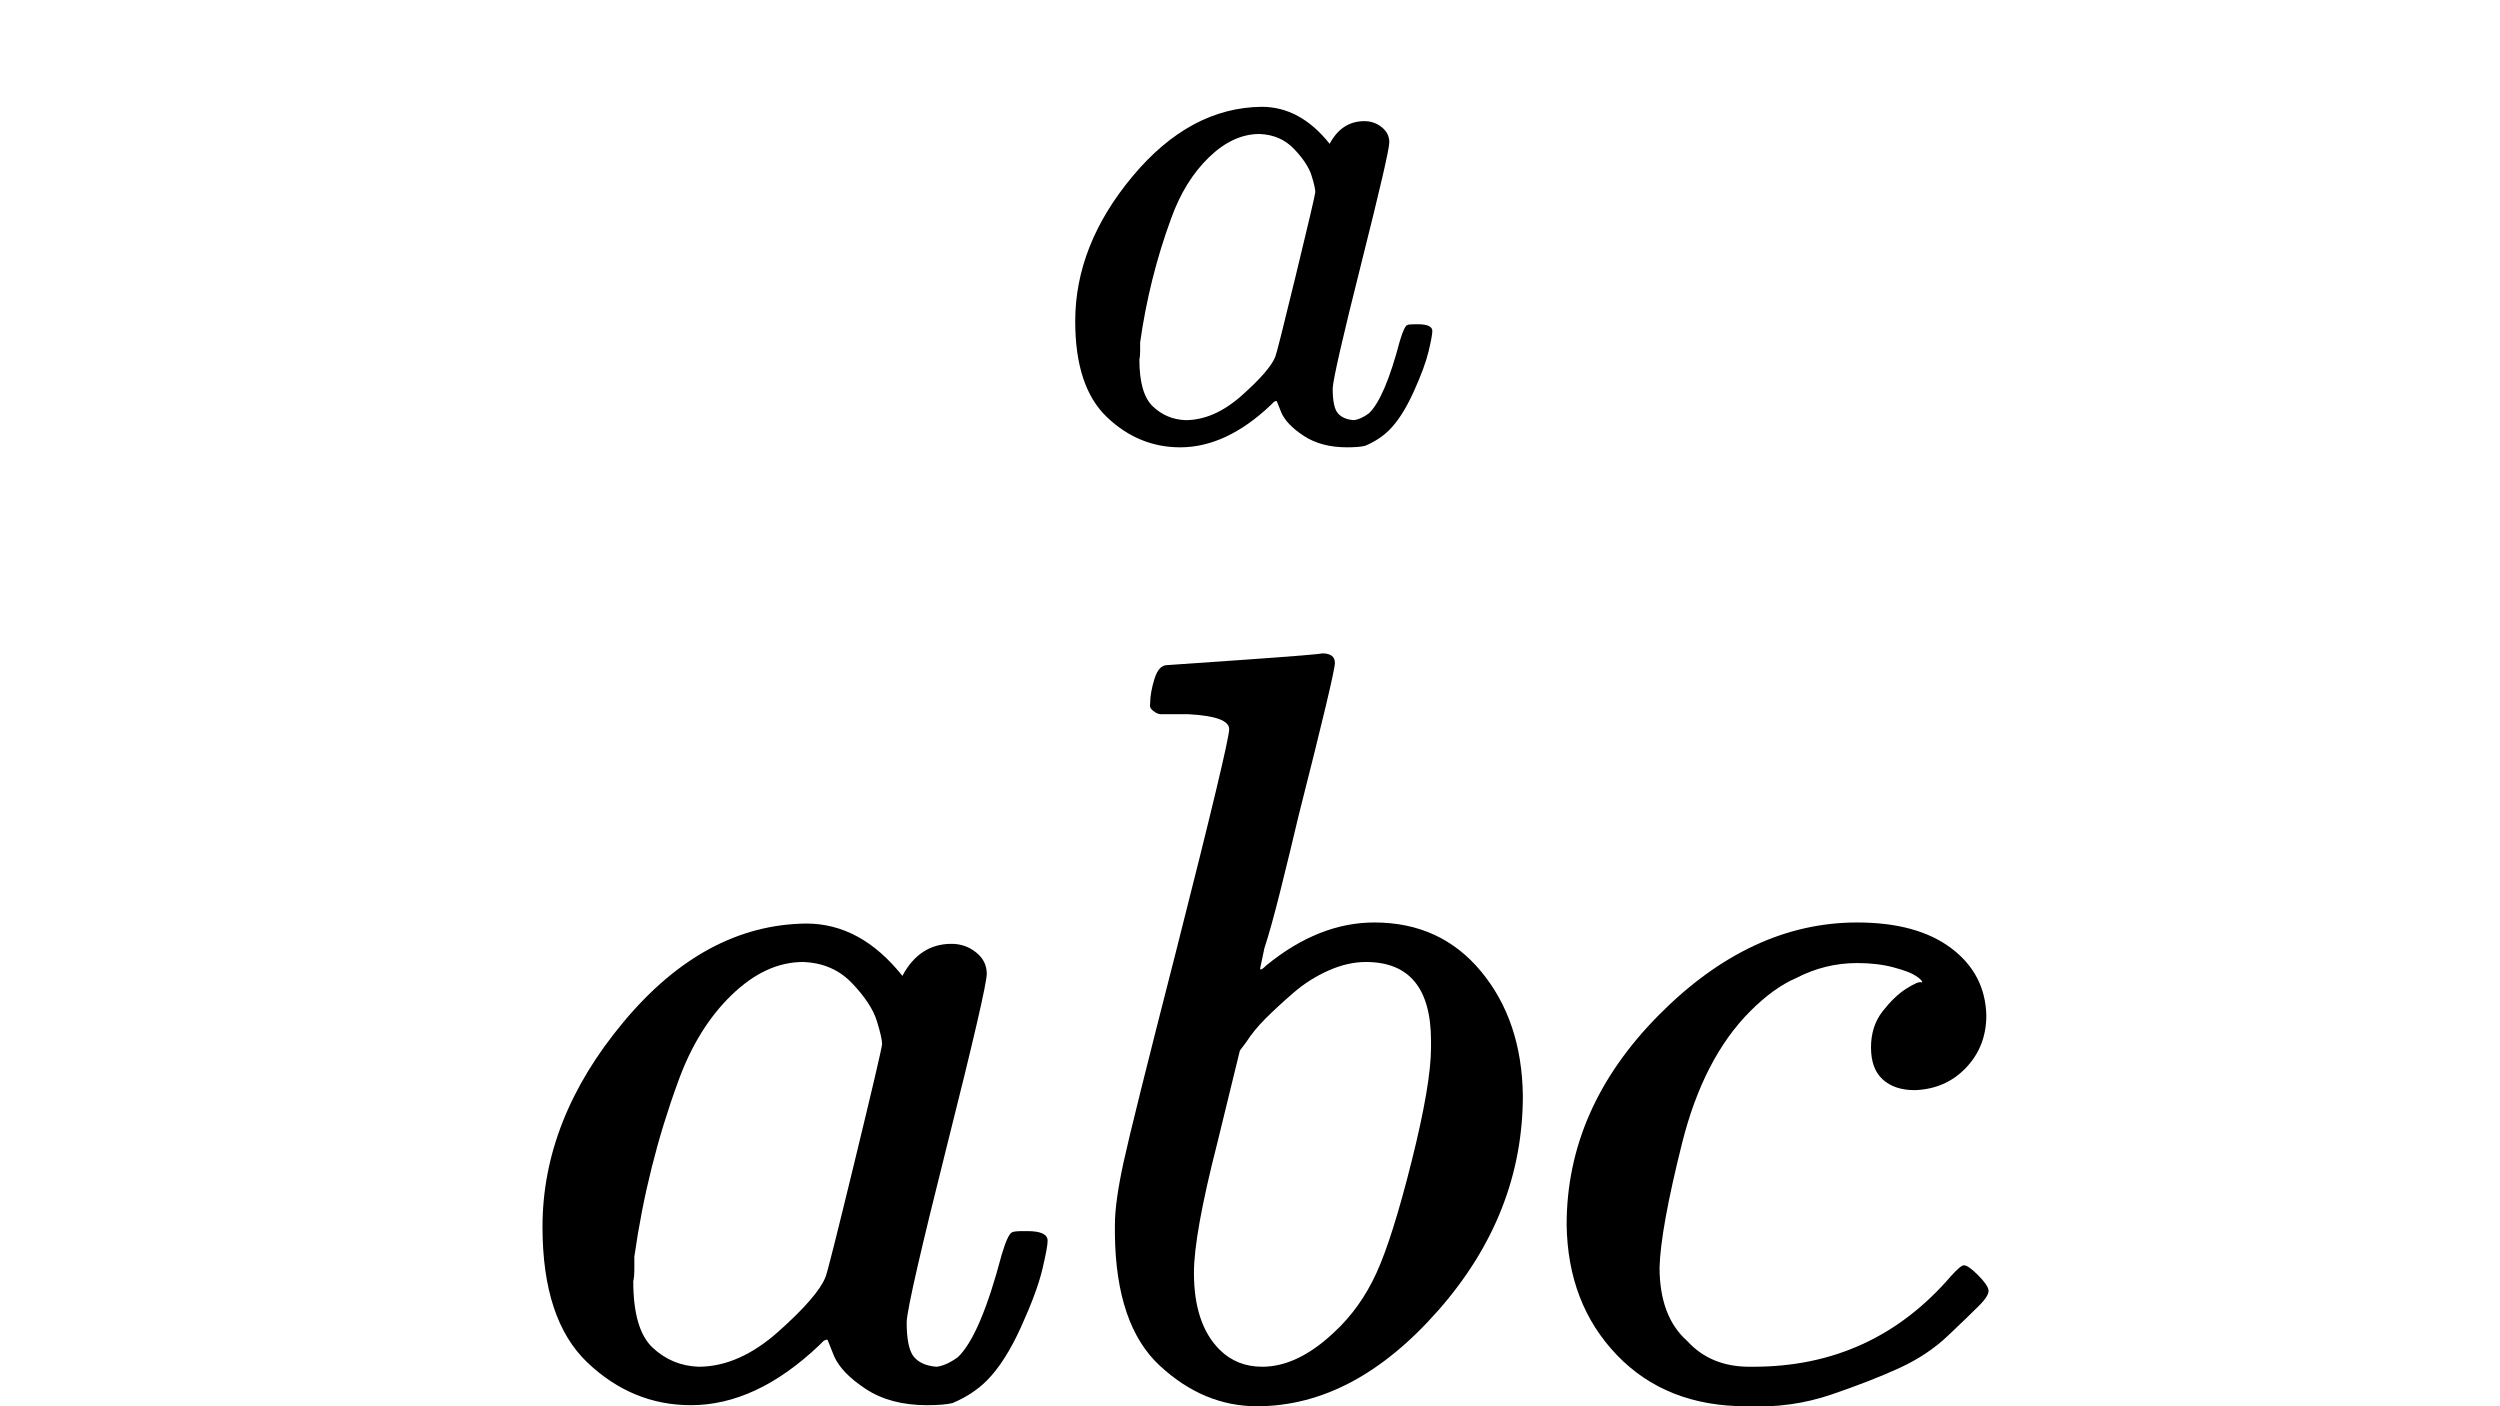 <?xml version="1.0" encoding="UTF-8" standalone="no" ?>
<svg xmlns="http://www.w3.org/2000/svg" width="1920px" height="1080px" viewBox="0 -1305.8 1391 1316.8"
     xmlns:xlink="http://www.w3.org/1999/xlink" aria-hidden="true" style="">
    <defs>
        <path id="MJX-3357-TEX-I-61"
              d="M33 157Q33 258 109 349T280 441Q331 441 370 392Q386 422 416 422Q429 422 439 414T449 394Q449 381 412 234T374 68Q374 43 381 35T402 26Q411 27 422 35Q443 55 463 131Q469 151 473 152Q475 153 483 153H487Q506 153 506 144Q506 138 501 117T481 63T449 13Q436 0 417 -8Q409 -10 393 -10Q359 -10 336 5T306 36L300 51Q299 52 296 50Q294 48 292 46Q233 -10 172 -10Q117 -10 75 30T33 157ZM351 328Q351 334 346 350T323 385T277 405Q242 405 210 374T160 293Q131 214 119 129Q119 126 119 118T118 106Q118 61 136 44T179 26Q217 26 254 59T298 110Q300 114 325 217T351 328Z"></path>
        <path id="MJX-3357-TEX-N-2062" d=""></path>
        <path id="MJX-3357-TEX-I-62"
              d="M73 647Q73 657 77 670T89 683Q90 683 161 688T234 694Q246 694 246 685T212 542Q204 508 195 472T180 418L176 399Q176 396 182 402Q231 442 283 442Q345 442 383 396T422 280Q422 169 343 79T173 -11Q123 -11 82 27T40 150V159Q40 180 48 217T97 414Q147 611 147 623T109 637Q104 637 101 637H96Q86 637 83 637T76 640T73 647ZM336 325V331Q336 405 275 405Q258 405 240 397T207 376T181 352T163 330L157 322L136 236Q114 150 114 114Q114 66 138 42Q154 26 178 26Q211 26 245 58Q270 81 285 114T318 219Q336 291 336 325Z"></path>
        <path id="MJX-3357-TEX-I-63"
              d="M34 159Q34 268 120 355T306 442Q362 442 394 418T427 355Q427 326 408 306T360 285Q341 285 330 295T319 325T330 359T352 380T366 386H367Q367 388 361 392T340 400T306 404Q276 404 249 390Q228 381 206 359Q162 315 142 235T121 119Q121 73 147 50Q169 26 205 26H209Q321 26 394 111Q403 121 406 121Q410 121 419 112T429 98T420 83T391 55T346 25T282 0T202 -11Q127 -11 81 37T34 159Z"></path>
    </defs>
    <g stroke="currentColor" fill="currentColor" stroke-width="0" transform="matrix(1 0 0 -1 0 0)">
        <g data-mml-node="math">
            <g data-mml-node="mover" data-semantic-type="overscore" data-semantic-role="implicit" data-semantic-id="7"
               data-semantic-children="5,6" data-semantic-speech="a b c Overscript a Endscripts">
                <g data-mml-node="mrow" data-semantic-type="infixop" data-semantic-role="implicit"
                   data-semantic-annotation="clearspeak:unit" data-semantic-id="5" data-semantic-children="0,1,2"
                   data-semantic-content="3,4" data-semantic-parent="7">
                    <g data-mml-node="mi" data-semantic-type="identifier" data-semantic-role="latinletter"
                       data-semantic-font="italic" data-semantic-annotation="clearspeak:simple;nemeth:number"
                       data-semantic-id="0" data-semantic-parent="5">
                        <use xlink:href="#MJX-3357-TEX-I-61"></use>
                    </g>
                    <g data-mml-node="mo" data-semantic-type="operator" data-semantic-role="multiplication"
                       data-semantic-id="3" data-semantic-parent="5" data-semantic-added="true"
                       data-semantic-operator="infixop,⁢" transform="translate(529, 0)">
                        <use xlink:href="#MJX-3357-TEX-N-2062"></use>
                    </g>
                    <g data-mml-node="mi" data-semantic-type="identifier" data-semantic-role="latinletter"
                       data-semantic-font="italic" data-semantic-annotation="clearspeak:simple" data-semantic-id="1"
                       data-semantic-parent="5" transform="translate(529, 0)">
                        <use xlink:href="#MJX-3357-TEX-I-62"></use>
                    </g>
                    <g data-mml-node="mo" data-semantic-type="operator" data-semantic-role="multiplication"
                       data-semantic-id="4" data-semantic-parent="5" data-semantic-added="true"
                       data-semantic-operator="infixop,⁢" transform="translate(958, 0)">
                        <use xlink:href="#MJX-3357-TEX-N-2062"></use>
                    </g>
                    <g data-mml-node="mi" data-semantic-type="identifier" data-semantic-role="latinletter"
                       data-semantic-font="italic" data-semantic-annotation="clearspeak:simple" data-semantic-id="2"
                       data-semantic-parent="5" transform="translate(958, 0)">
                        <use xlink:href="#MJX-3357-TEX-I-63"></use>
                    </g>
                </g>
                <g data-mml-node="mi" transform="translate(508.5, 894) scale(0.707)" data-semantic-type="identifier"
                   data-semantic-role="latinletter" data-semantic-font="italic"
                   data-semantic-annotation="clearspeak:simple" data-semantic-id="6" data-semantic-parent="7">
                    <use xlink:href="#MJX-3357-TEX-I-61"></use>
                </g>
            </g>
        </g>
    </g>
</svg>
